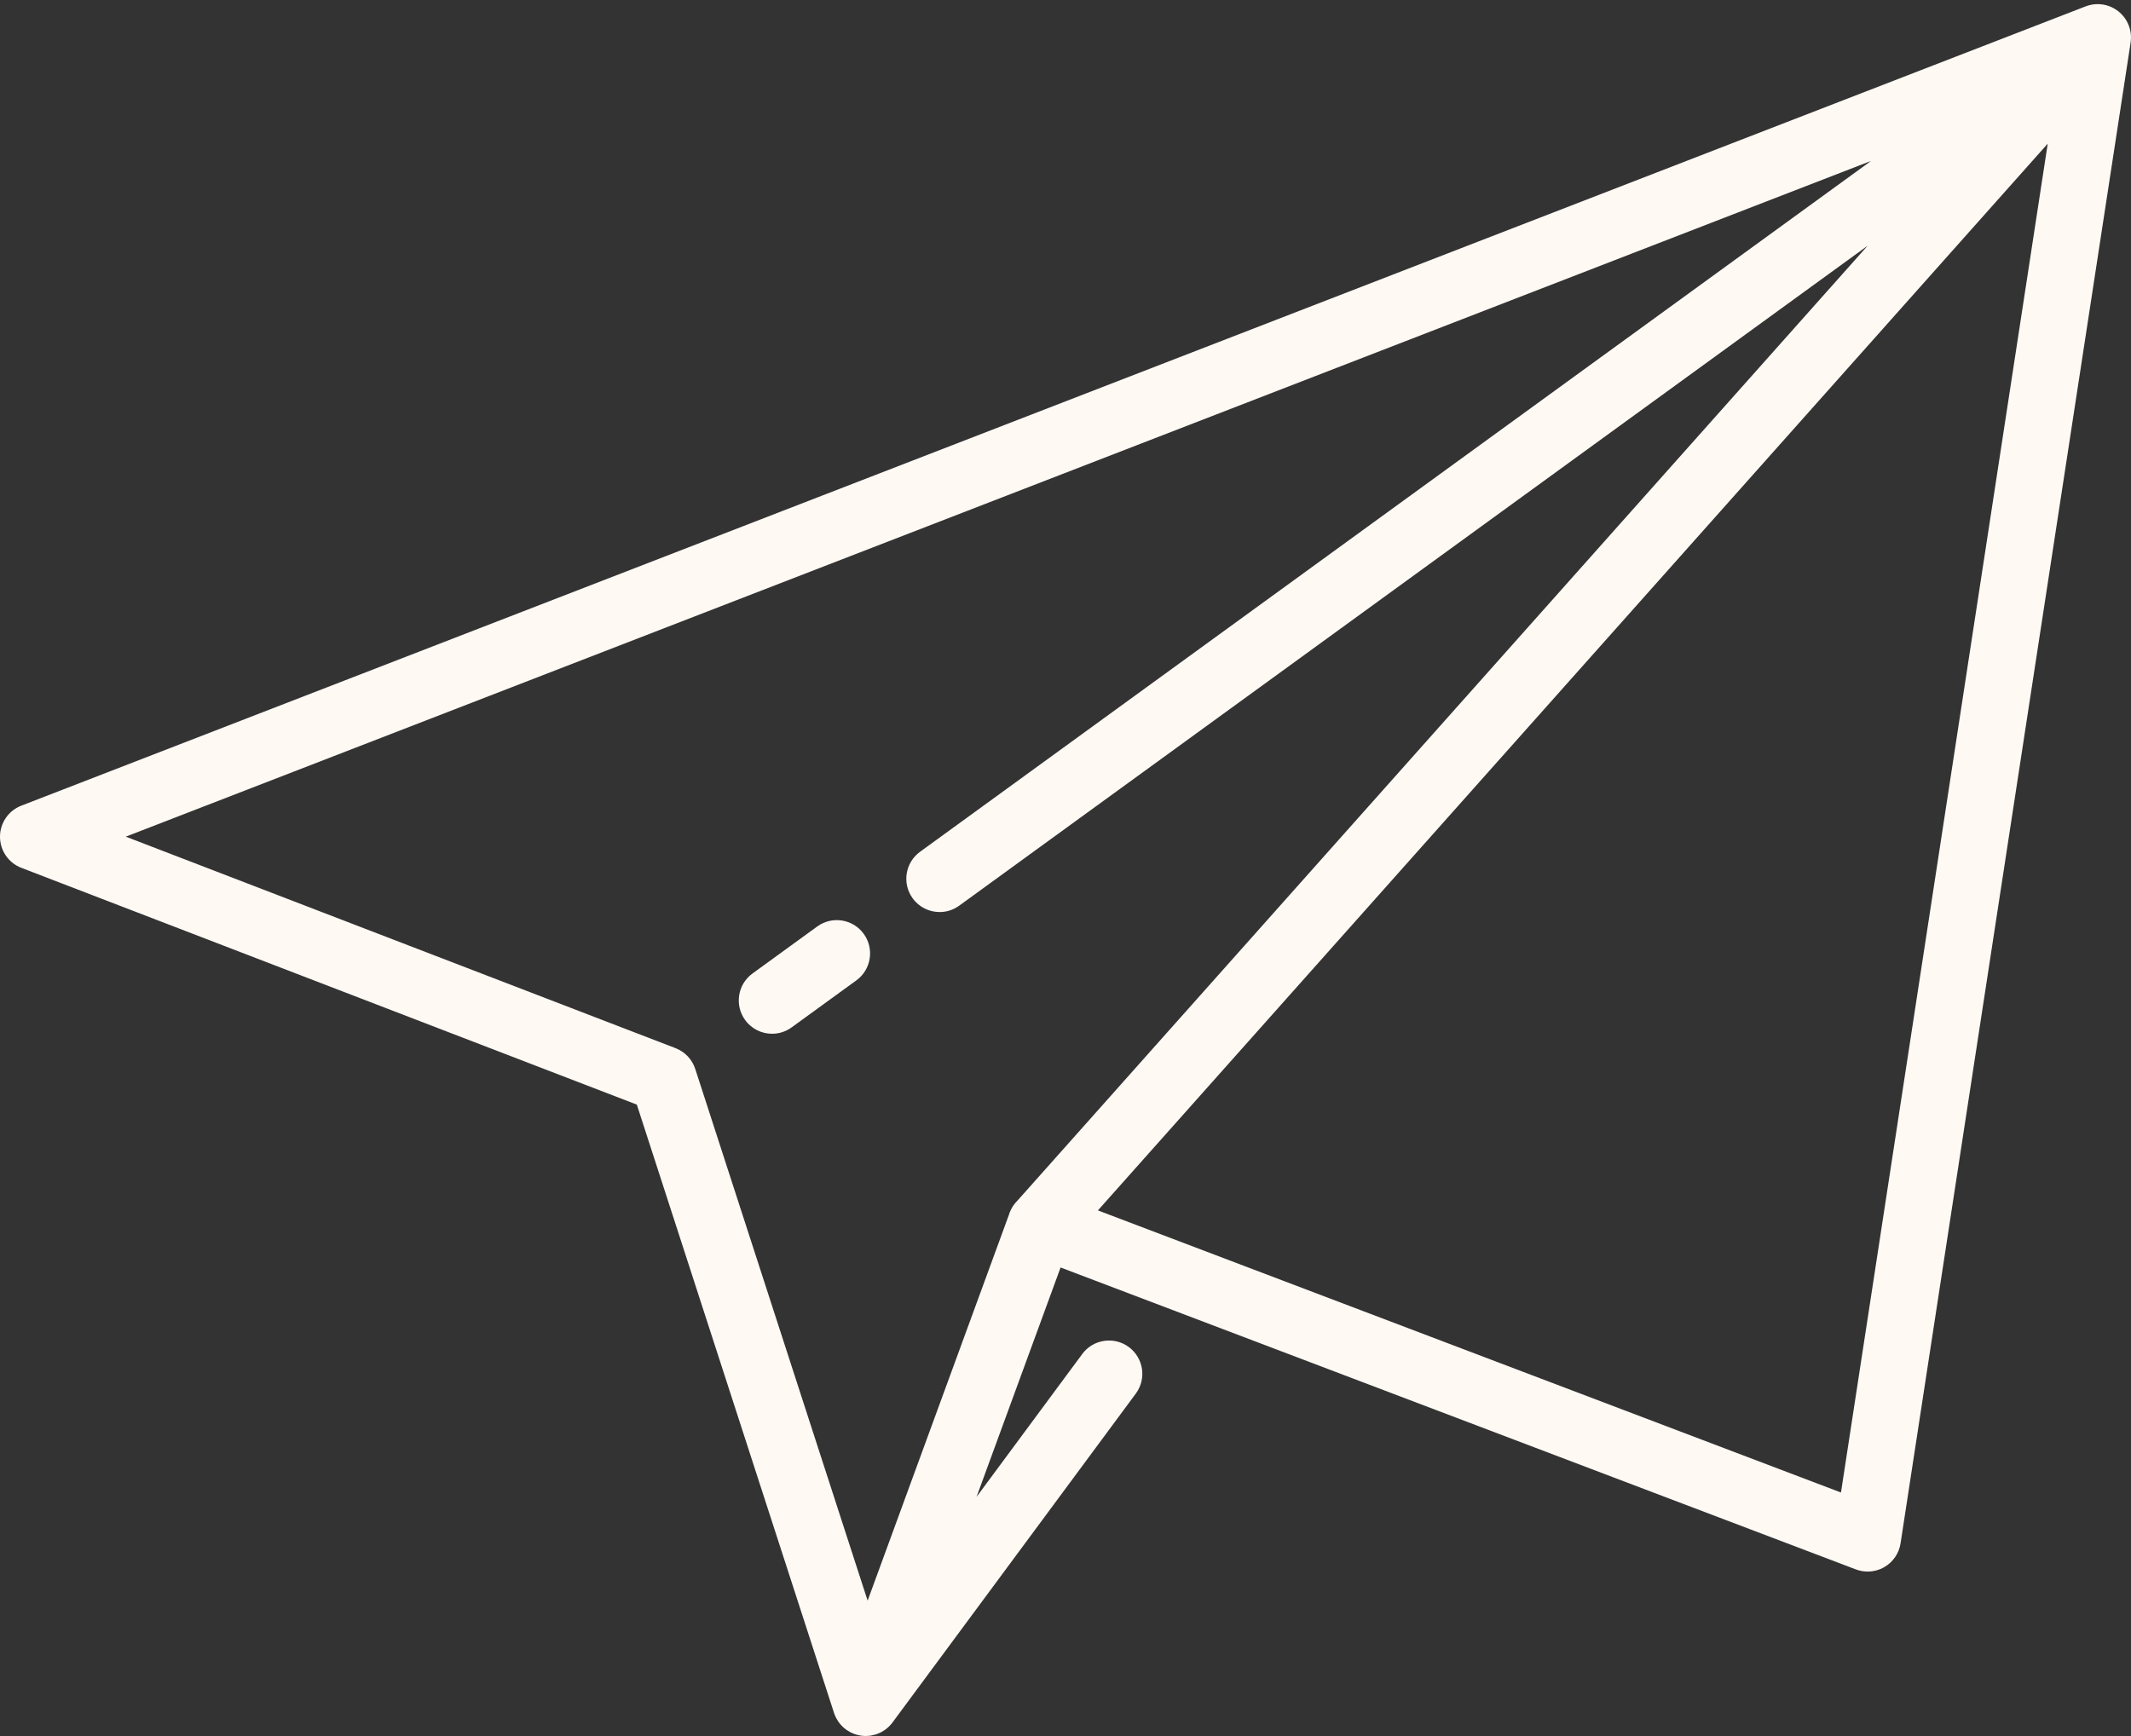 <?xml version="1.0" encoding="UTF-8" standalone="no"?>
<svg width="81px" height="66px" viewBox="0 0 81 66" version="1.1" xmlns="http://www.w3.org/2000/svg" xmlns:xlink="http://www.w3.org/1999/xlink">
    <rect x="0" y="0" width="81" height="66" fill="#333333" stroke="none"/>
    <!-- Generator: Sketch 3.7.2 (28276) - http://www.bohemiancoding.com/sketch -->
    <title>send_icon</title>
    <desc>Created with Sketch.</desc>
    <defs></defs>
    <g id="Page-1" stroke="none" stroke-width="1" fill="none" fill-rule="evenodd">
        <g id="portfolio_gon" transform="translate(-680, -3549)" fill="#FFF9F4">
            <g id="contact" transform="translate(0, 2987)">
                <g id="send_icon" transform="translate(680, 562)">
                    <path d="M80.998,1.486 C80.998,1.477 80.999,1.467 80.999,1.458 C80.999,1.446 80.999,1.436 80.999,1.424 C80.999,1.404 80.999,1.383 80.998,1.363 C80.997,1.345 80.995,1.328 80.994,1.311 C80.994,1.309 80.993,1.306 80.993,1.304 C80.992,1.294 80.992,1.284 80.991,1.274 C80.989,1.263 80.988,1.252 80.986,1.241 C80.984,1.224 80.98,1.208 80.977,1.192 C80.973,1.169 80.969,1.147 80.964,1.124 C80.963,1.122 80.963,1.119 80.962,1.117 C80.958,1.101 80.953,1.086 80.948,1.07 C80.942,1.048 80.936,1.026 80.928,1.004 C80.924,0.994 80.92,0.984 80.916,0.974 C80.913,0.964 80.909,0.955 80.905,0.946 C80.905,0.945 80.905,0.945 80.905,0.945 C80.897,0.927 80.891,0.909 80.882,0.892 C80.873,0.872 80.863,0.853 80.853,0.834 C80.848,0.824 80.843,0.815 80.838,0.806 C80.834,0.798 80.83,0.79 80.825,0.782 C80.81,0.756 80.792,0.73 80.775,0.704 C80.769,0.696 80.764,0.687 80.758,0.679 C80.758,0.679 80.758,0.678 80.757,0.678 C80.757,0.677 80.756,0.676 80.755,0.675 C80.739,0.653 80.722,0.633 80.704,0.612 C80.694,0.599 80.683,0.586 80.672,0.574 C80.667,0.568 80.662,0.563 80.657,0.557 C80.649,0.549 80.64,0.541 80.632,0.533 C80.615,0.515 80.598,0.497 80.579,0.481 C80.578,0.48 80.577,0.479 80.576,0.478 C80.569,0.471 80.561,0.465 80.553,0.459 C80.55,0.456 80.546,0.453 80.542,0.45 C80.537,0.446 80.533,0.44 80.527,0.436 C80.523,0.433 80.519,0.431 80.516,0.428 C80.504,0.419 80.492,0.409 80.48,0.4 C80.469,0.392 80.456,0.384 80.444,0.376 C80.422,0.361 80.4,0.346 80.377,0.333 C80.36,0.323 80.343,0.314 80.326,0.305 C80.307,0.295 80.289,0.285 80.27,0.276 C80.262,0.272 80.254,0.268 80.246,0.265 C80.241,0.263 80.236,0.261 80.231,0.259 C80.222,0.255 80.214,0.252 80.206,0.249 C80.19,0.243 80.174,0.236 80.157,0.23 C80.14,0.224 80.122,0.219 80.104,0.213 C80.094,0.21 80.084,0.207 80.074,0.204 C80.063,0.201 80.052,0.198 80.041,0.195 C80.017,0.189 79.994,0.185 79.97,0.18 C79.957,0.178 79.944,0.174 79.93,0.172 C79.927,0.172 79.923,0.171 79.919,0.171 C79.898,0.168 79.876,0.166 79.854,0.164 C79.835,0.162 79.816,0.16 79.797,0.159 C79.789,0.158 79.781,0.158 79.772,0.158 C79.762,0.157 79.752,0.158 79.742,0.158 L79.738,0.158 C79.717,0.158 79.695,0.158 79.674,0.159 C79.657,0.159 79.64,0.161 79.623,0.163 C79.612,0.164 79.601,0.164 79.59,0.166 C79.577,0.167 79.565,0.168 79.552,0.17 C79.535,0.173 79.519,0.176 79.502,0.179 C79.481,0.183 79.46,0.187 79.439,0.192 C79.437,0.192 79.435,0.193 79.432,0.194 C79.414,0.198 79.397,0.203 79.38,0.208 C79.358,0.215 79.337,0.221 79.316,0.228 C79.306,0.232 79.296,0.236 79.286,0.239 C79.283,0.24 79.28,0.241 79.277,0.242 L0.809,30.63 C0.321,30.819 -0.001,31.289 3.01579941e-13,31.813 C0,32.336 0.323,32.805 0.811,32.993 L24.206,41.995 L31.702,65.123 C31.703,65.126 31.705,65.129 31.706,65.132 C31.708,65.139 31.71,65.146 31.712,65.153 C31.73,65.203 31.752,65.252 31.776,65.3 C31.781,65.31 31.787,65.32 31.792,65.33 C31.815,65.374 31.841,65.417 31.87,65.459 C31.874,65.464 31.878,65.47 31.882,65.475 C31.883,65.478 31.885,65.481 31.887,65.483 C31.89,65.486 31.892,65.489 31.894,65.492 C31.904,65.504 31.914,65.517 31.924,65.529 C31.936,65.544 31.948,65.559 31.961,65.573 C31.97,65.584 31.981,65.595 31.991,65.605 C31.996,65.61 32.001,65.615 32.006,65.62 C32.013,65.627 32.02,65.635 32.027,65.642 C32.035,65.649 32.042,65.657 32.05,65.664 C32.058,65.671 32.066,65.678 32.074,65.684 C32.098,65.706 32.123,65.726 32.149,65.746 C32.151,65.747 32.152,65.749 32.154,65.75 C32.156,65.752 32.159,65.753 32.161,65.755 C32.169,65.76 32.177,65.765 32.185,65.771 C32.226,65.799 32.268,65.825 32.313,65.849 C32.32,65.853 32.327,65.858 32.334,65.861 C32.337,65.863 32.339,65.863 32.341,65.865 C32.383,65.885 32.426,65.905 32.471,65.921 C32.48,65.925 32.49,65.927 32.5,65.93 C32.512,65.934 32.525,65.938 32.537,65.942 C32.592,65.959 32.646,65.972 32.701,65.981 C32.704,65.982 32.706,65.982 32.709,65.983 C32.714,65.984 32.719,65.984 32.724,65.984 C32.785,65.993 32.846,65.999 32.906,65.999 L32.906,65.999 L32.906,65.999 L32.906,65.999 C32.911,65.999 32.916,65.997 32.921,65.997 C32.973,65.997 33.025,65.993 33.076,65.986 C33.084,65.984 33.092,65.985 33.099,65.984 C33.11,65.982 33.122,65.978 33.133,65.976 C33.173,65.969 33.212,65.959 33.251,65.948 C33.264,65.944 33.277,65.942 33.29,65.938 C33.292,65.937 33.294,65.937 33.297,65.937 C33.303,65.935 33.308,65.932 33.314,65.93 C33.333,65.923 33.351,65.916 33.37,65.909 C33.395,65.899 33.419,65.889 33.443,65.878 C33.447,65.876 33.45,65.875 33.454,65.873 C33.456,65.872 33.458,65.871 33.46,65.87 C33.472,65.865 33.483,65.858 33.495,65.852 C33.52,65.839 33.543,65.825 33.567,65.811 C33.582,65.801 33.598,65.792 33.613,65.782 C33.613,65.782 33.613,65.782 33.613,65.781 C33.618,65.778 33.622,65.776 33.627,65.773 C33.648,65.758 33.668,65.742 33.688,65.727 C33.699,65.717 33.711,65.709 33.723,65.699 C33.735,65.689 33.747,65.677 33.759,65.666 C33.769,65.658 33.777,65.649 33.787,65.64 C33.826,65.602 33.863,65.563 33.896,65.521 C33.899,65.517 33.902,65.514 33.905,65.51 C33.909,65.505 33.912,65.5 33.915,65.495 C33.918,65.492 33.921,65.489 33.924,65.485 L43.172,52.982 C43.588,52.42 43.469,51.628 42.907,51.212 C42.346,50.796 41.553,50.914 41.137,51.476 L37.119,56.908 L40.313,48.187 L70.541,59.665 C70.686,59.72 70.838,59.747 70.99,59.747 C71.211,59.747 71.432,59.689 71.628,59.575 C71.958,59.382 72.183,59.051 72.241,58.673 L80.986,1.615 C80.986,1.612 80.986,1.61 80.986,1.607 C80.989,1.586 80.991,1.565 80.993,1.544 C80.995,1.525 80.997,1.506 80.998,1.486 L80.998,1.486 Z M71.121,6.117 L34.971,32.383 C34.406,32.794 34.28,33.586 34.691,34.152 C34.938,34.493 35.324,34.674 35.716,34.674 C35.974,34.674 36.234,34.595 36.459,34.432 L70.992,9.34 L38.672,45.647 C38.547,45.771 38.444,45.922 38.378,46.098 C38.366,46.128 38.357,46.158 38.348,46.188 L32.979,60.853 L26.427,40.64 C26.305,40.263 26.022,39.983 25.679,39.85 C25.677,39.849 25.676,39.848 25.674,39.847 L4.781,31.808 L71.121,6.117 L71.121,6.117 Z M69.976,56.742 L41.732,46.017 L77.835,5.461 L69.976,56.742 Z M29.348,39.301 C29.605,39.301 29.866,39.222 30.09,39.059 L32.55,37.272 C33.116,36.861 33.241,36.069 32.831,35.503 C32.42,34.937 31.628,34.812 31.063,35.223 L28.603,37.01 C28.037,37.421 27.912,38.213 28.323,38.779 C28.57,39.12 28.956,39.301 29.348,39.301 Z" id="Combined-Shape"></path>
                </g>
            </g>
        </g>
    </g>
</svg>